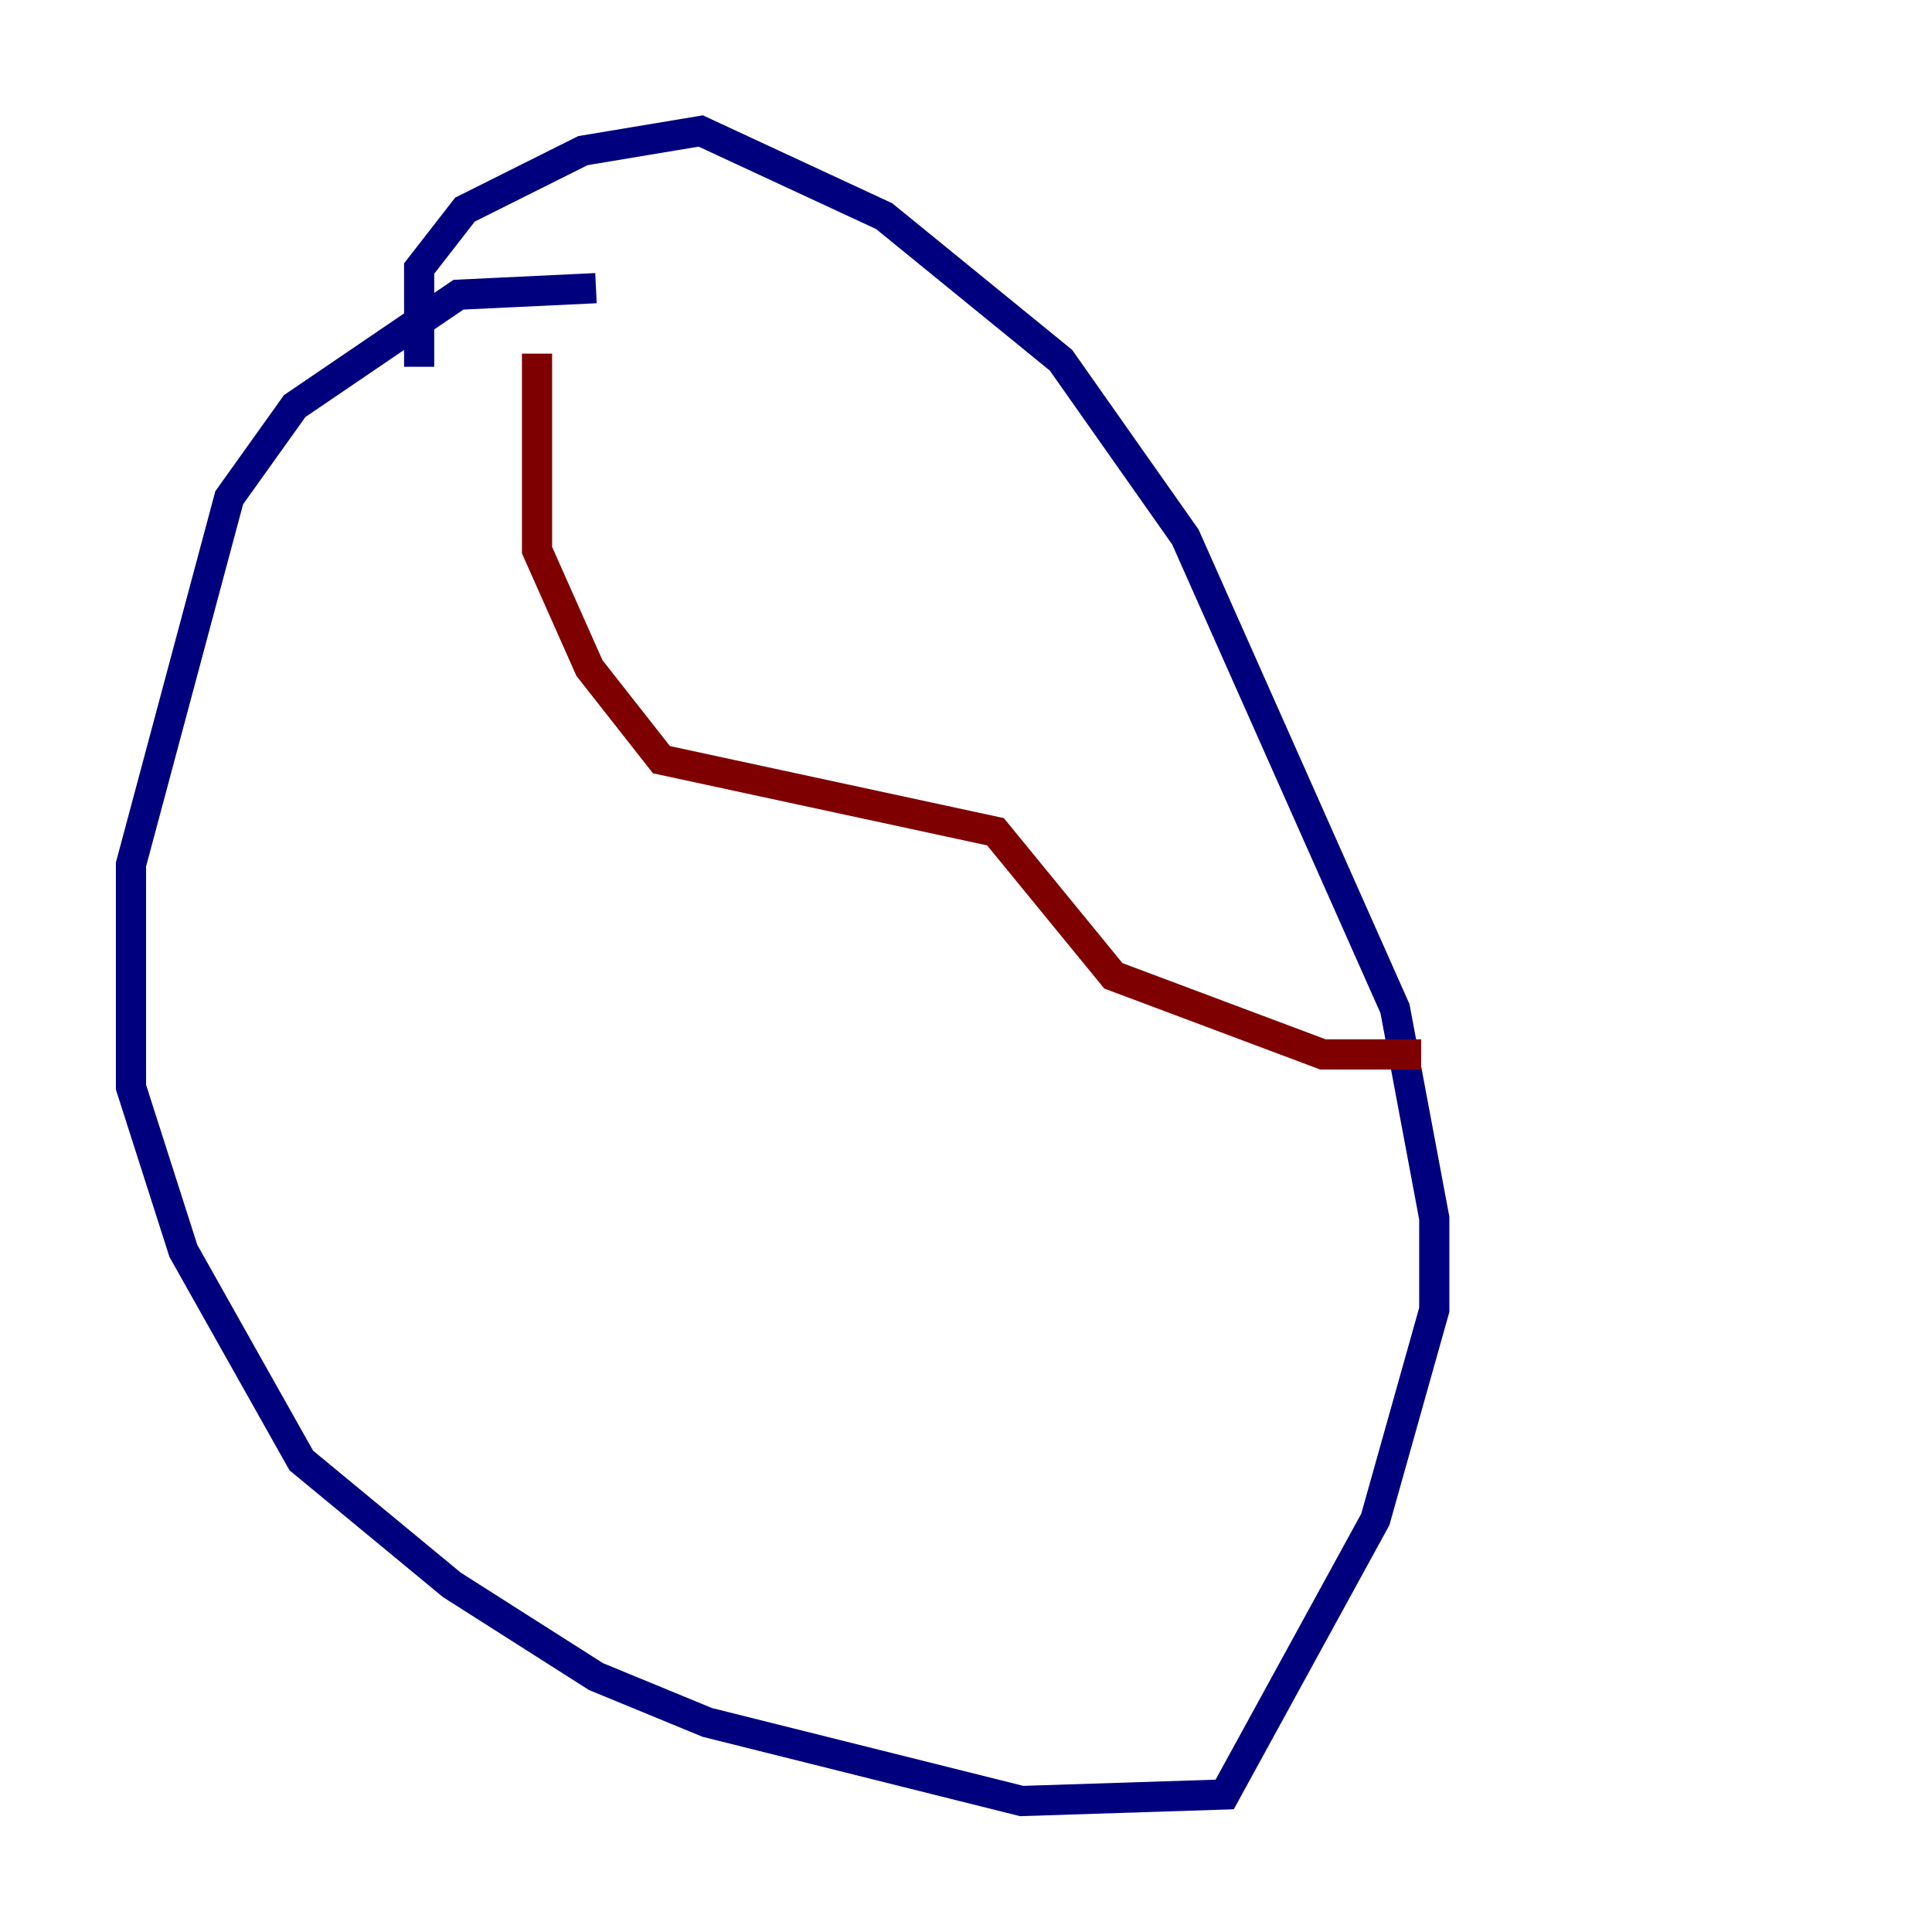 <?xml version="1.0" encoding="utf-8" ?>
<svg baseProfile="tiny" height="128" version="1.2" viewBox="0,0,128,128" width="128" xmlns="http://www.w3.org/2000/svg" xmlns:ev="http://www.w3.org/2001/xml-events" xmlns:xlink="http://www.w3.org/1999/xlink"><defs /><polyline fill="none" points="39.485,19.091 30.373,19.525 19.525,26.902 15.186,32.976 8.678,57.275 8.678,72.027 12.149,82.875 19.959,96.759 29.939,105.003 39.485,111.078 46.861,114.115 67.688,119.322 81.139,118.888 91.119,100.664 95.024,86.78 95.024,80.705 92.42,66.82 78.536,35.58 70.291,23.864 58.576,14.319 46.427,8.678 38.617,9.98 30.807,13.885 27.77,17.79 27.77,24.298" stroke="#00007f" stroke-width="2" /><polyline fill="none" points="35.58,23.43 35.58,36.447 39.051,44.258 43.824,50.332 65.953,55.105 73.763,64.651 87.647,69.858 94.156,69.858" stroke="#7f0000" stroke-width="2" /></svg>